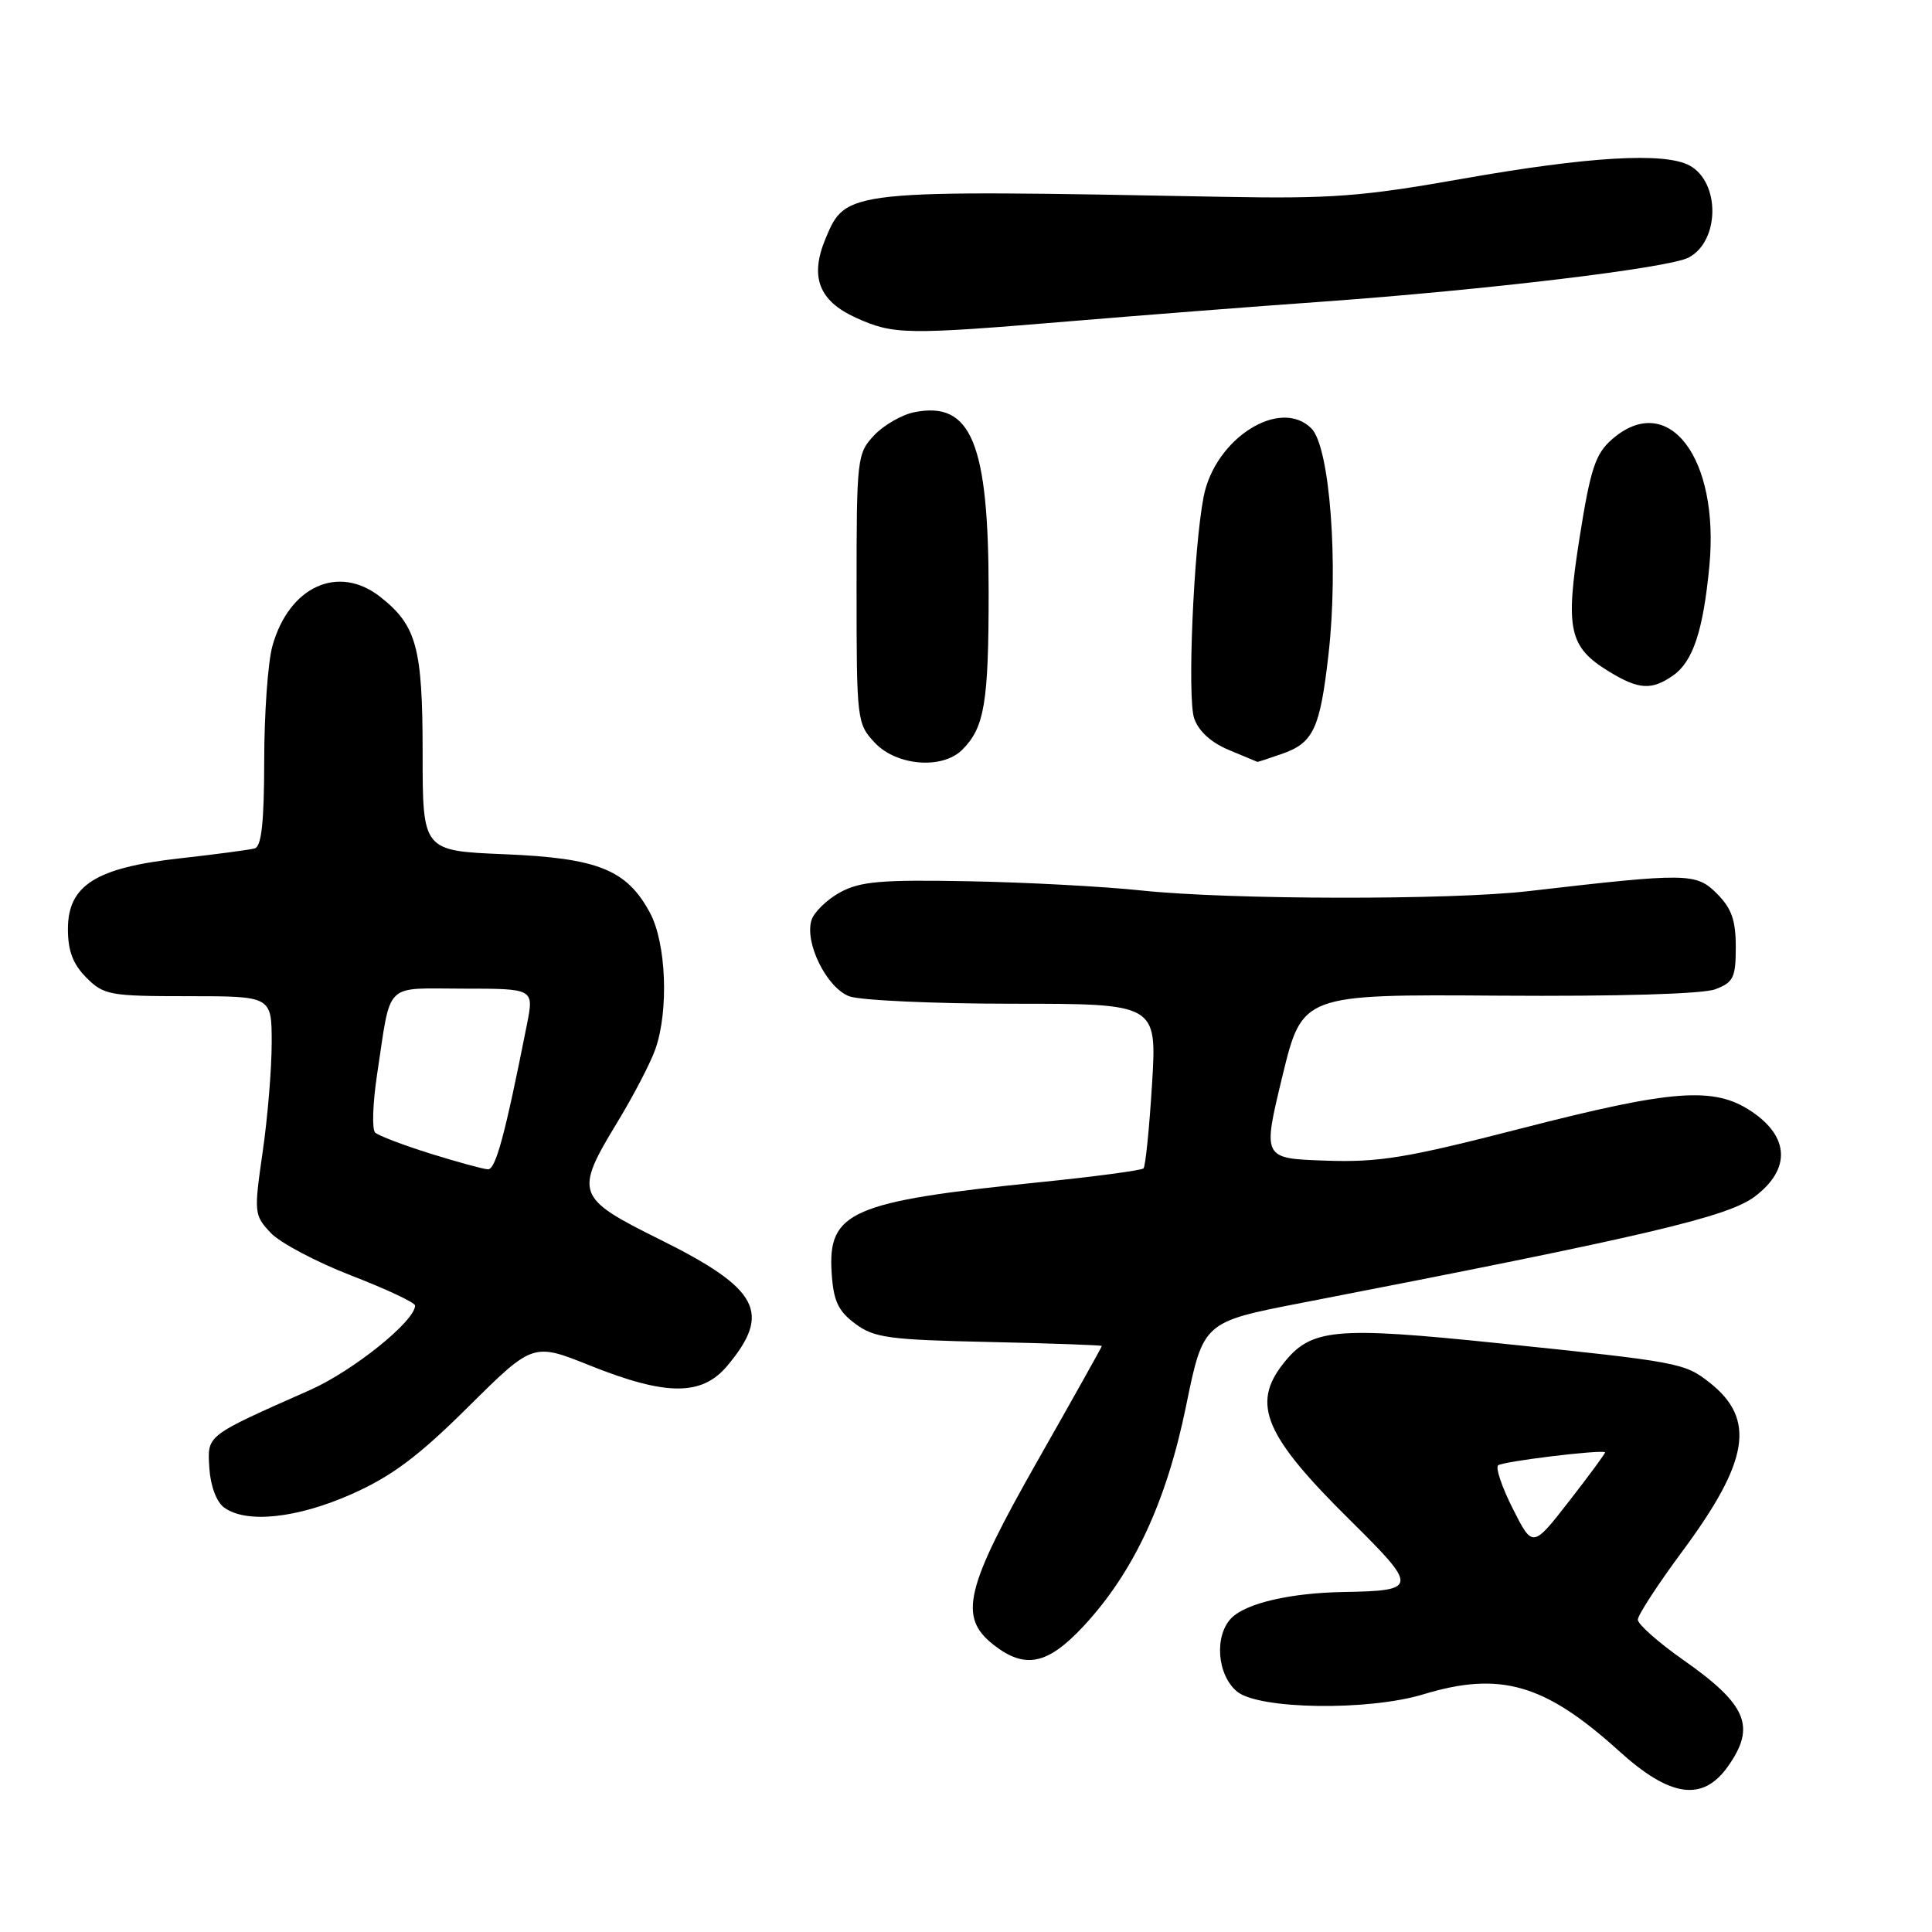 <?xml version="1.0" encoding="UTF-8" standalone="no"?>
<!DOCTYPE svg PUBLIC "-//W3C//DTD SVG 1.1//EN" "http://www.w3.org/Graphics/SVG/1.1/DTD/svg11.dtd" >
<svg xmlns="http://www.w3.org/2000/svg" xmlns:xlink="http://www.w3.org/1999/xlink" version="1.1" viewBox="0 0 256 256">
 <g >
 <path fill="currentColor"
d=" M 228.93 234.10 C 232.72 228.78 231.51 225.89 223.00 219.92 C 219.70 217.60 217.01 215.21 217.02 214.61 C 217.03 214.00 219.68 209.93 222.91 205.57 C 231.78 193.60 232.68 188.04 226.53 183.20 C 223.21 180.59 222.53 180.46 198.61 177.99 C 176.76 175.73 173.70 176.02 170.02 180.71 C 165.79 186.08 167.60 190.28 178.94 201.48 C 187.95 210.39 187.91 210.78 178.00 210.95 C 171.00 211.07 165.14 212.43 163.19 214.38 C 160.86 216.71 161.26 221.98 163.94 224.16 C 166.86 226.51 181.30 226.72 188.59 224.51 C 198.80 221.41 204.70 223.12 214.54 232.03 C 221.30 238.16 225.60 238.77 228.93 234.10 Z  M 143.56 215.49 C 150.21 208.35 154.57 198.99 157.16 186.30 C 159.44 175.17 159.44 175.17 172.47 172.64 C 218.45 163.72 229.00 161.24 232.57 158.51 C 237.29 154.91 237.11 150.65 232.10 147.28 C 227.13 143.94 221.71 144.34 201.51 149.54 C 186.31 153.45 182.74 154.04 175.59 153.79 C 167.29 153.50 167.29 153.50 169.92 142.62 C 172.56 131.75 172.56 131.75 198.57 131.93 C 214.47 132.04 225.63 131.71 227.29 131.08 C 229.69 130.17 230.00 129.53 230.00 125.48 C 230.00 121.93 229.44 120.35 227.49 118.40 C 224.74 115.65 223.61 115.64 202.53 118.08 C 192.16 119.28 163.03 119.23 151.31 118.00 C 146.25 117.46 135.90 116.91 128.31 116.77 C 116.75 116.55 113.98 116.79 111.32 118.24 C 109.57 119.20 107.87 120.85 107.53 121.92 C 106.58 124.90 109.53 130.87 112.52 132.01 C 113.95 132.55 123.72 133.00 134.22 133.00 C 153.30 133.00 153.30 133.00 152.65 143.67 C 152.29 149.53 151.78 154.55 151.52 154.82 C 151.25 155.08 145.07 155.91 137.77 156.65 C 112.75 159.20 109.66 160.55 110.20 168.70 C 110.44 172.39 111.06 173.71 113.32 175.40 C 115.83 177.27 117.75 177.53 131.07 177.82 C 139.28 178.00 146.00 178.24 146.00 178.35 C 146.00 178.47 142.18 185.30 137.50 193.53 C 127.88 210.47 126.97 214.26 131.63 217.93 C 135.81 221.21 138.80 220.60 143.56 215.49 Z  M 46.66 197.95 C 51.94 195.59 55.46 192.96 62.06 186.40 C 70.63 177.91 70.63 177.91 78.23 180.96 C 88.26 184.97 92.99 184.99 96.34 181.01 C 102.28 173.94 100.61 170.78 87.46 164.25 C 76.28 158.70 76.08 158.13 81.85 148.62 C 83.97 145.13 86.22 140.80 86.85 138.99 C 88.63 133.89 88.28 124.99 86.14 120.98 C 83.07 115.24 79.25 113.70 66.85 113.19 C 56.00 112.74 56.00 112.74 56.00 99.82 C 56.00 85.79 55.21 82.89 50.39 79.09 C 44.83 74.72 38.29 77.71 36.09 85.62 C 35.50 87.76 35.01 94.58 35.01 100.78 C 35.00 108.95 34.65 112.16 33.75 112.42 C 33.06 112.61 28.62 113.20 23.88 113.73 C 12.70 114.97 9.00 117.30 9.00 123.11 C 9.00 126.00 9.67 127.76 11.45 129.55 C 13.76 131.86 14.56 132.00 24.95 132.00 C 36.00 132.00 36.00 132.00 36.00 138.20 C 36.00 141.61 35.46 148.12 34.80 152.67 C 33.64 160.71 33.67 161.02 35.87 163.36 C 37.11 164.68 41.92 167.23 46.56 169.02 C 51.20 170.82 55.00 172.60 55.00 172.99 C 55.00 175.05 46.79 181.65 41.07 184.19 C 27.19 190.34 27.47 190.12 27.74 194.53 C 27.89 196.88 28.68 199.01 29.69 199.75 C 32.62 201.91 39.38 201.19 46.66 197.95 Z  M 127.51 99.34 C 130.45 96.40 131.00 93.13 131.00 78.46 C 131.00 58.69 128.70 53.11 121.15 54.62 C 119.50 54.95 117.10 56.33 115.82 57.69 C 113.57 60.09 113.50 60.72 113.50 78.00 C 113.50 95.50 113.55 95.89 115.92 98.42 C 118.81 101.49 124.88 101.98 127.51 99.34 Z  M 169.87 99.89 C 174.03 98.44 174.91 96.58 176.03 86.73 C 177.39 74.81 176.22 59.22 173.77 56.77 C 169.61 52.61 160.97 58.10 159.48 65.85 C 158.15 72.78 157.31 92.49 158.23 95.17 C 158.81 96.88 160.47 98.39 162.82 99.37 C 164.84 100.21 166.55 100.92 166.60 100.95 C 166.66 100.98 168.13 100.50 169.87 99.89 Z  M 221.70 89.50 C 224.33 87.66 225.69 83.54 226.50 75.00 C 227.87 60.58 221.00 51.69 213.56 58.25 C 211.40 60.15 210.74 62.15 209.31 71.19 C 207.38 83.43 207.88 85.74 213.23 89.00 C 217.15 91.39 218.86 91.49 221.70 89.50 Z  M 142.00 42.55 C 151.62 41.75 166.47 40.59 175.00 39.99 C 197.02 38.41 221.18 35.51 223.77 34.12 C 227.90 31.92 227.95 24.11 223.85 21.92 C 220.54 20.15 210.49 20.74 193.82 23.68 C 180.45 26.05 176.40 26.35 162.00 26.08 C 112.21 25.13 112.09 25.14 109.40 31.59 C 107.27 36.67 108.49 39.86 113.39 42.09 C 118.40 44.36 119.96 44.39 142.00 42.55 Z  M 200.48 199.96 C 199.04 197.12 198.15 194.52 198.50 194.17 C 199.01 193.66 212.02 192.07 212.68 192.43 C 212.79 192.49 210.67 195.37 207.98 198.83 C 203.09 205.12 203.09 205.12 200.48 199.96 Z  M 57.00 152.85 C 53.42 151.73 50.14 150.48 49.71 150.07 C 49.27 149.65 49.39 146.20 49.96 142.41 C 51.87 129.86 50.73 131.00 61.40 131.00 C 70.76 131.00 70.76 131.00 69.82 135.75 C 66.92 150.40 65.68 154.99 64.65 154.94 C 64.02 154.91 60.58 153.97 57.00 152.85 Z "/>
</g>
</svg>